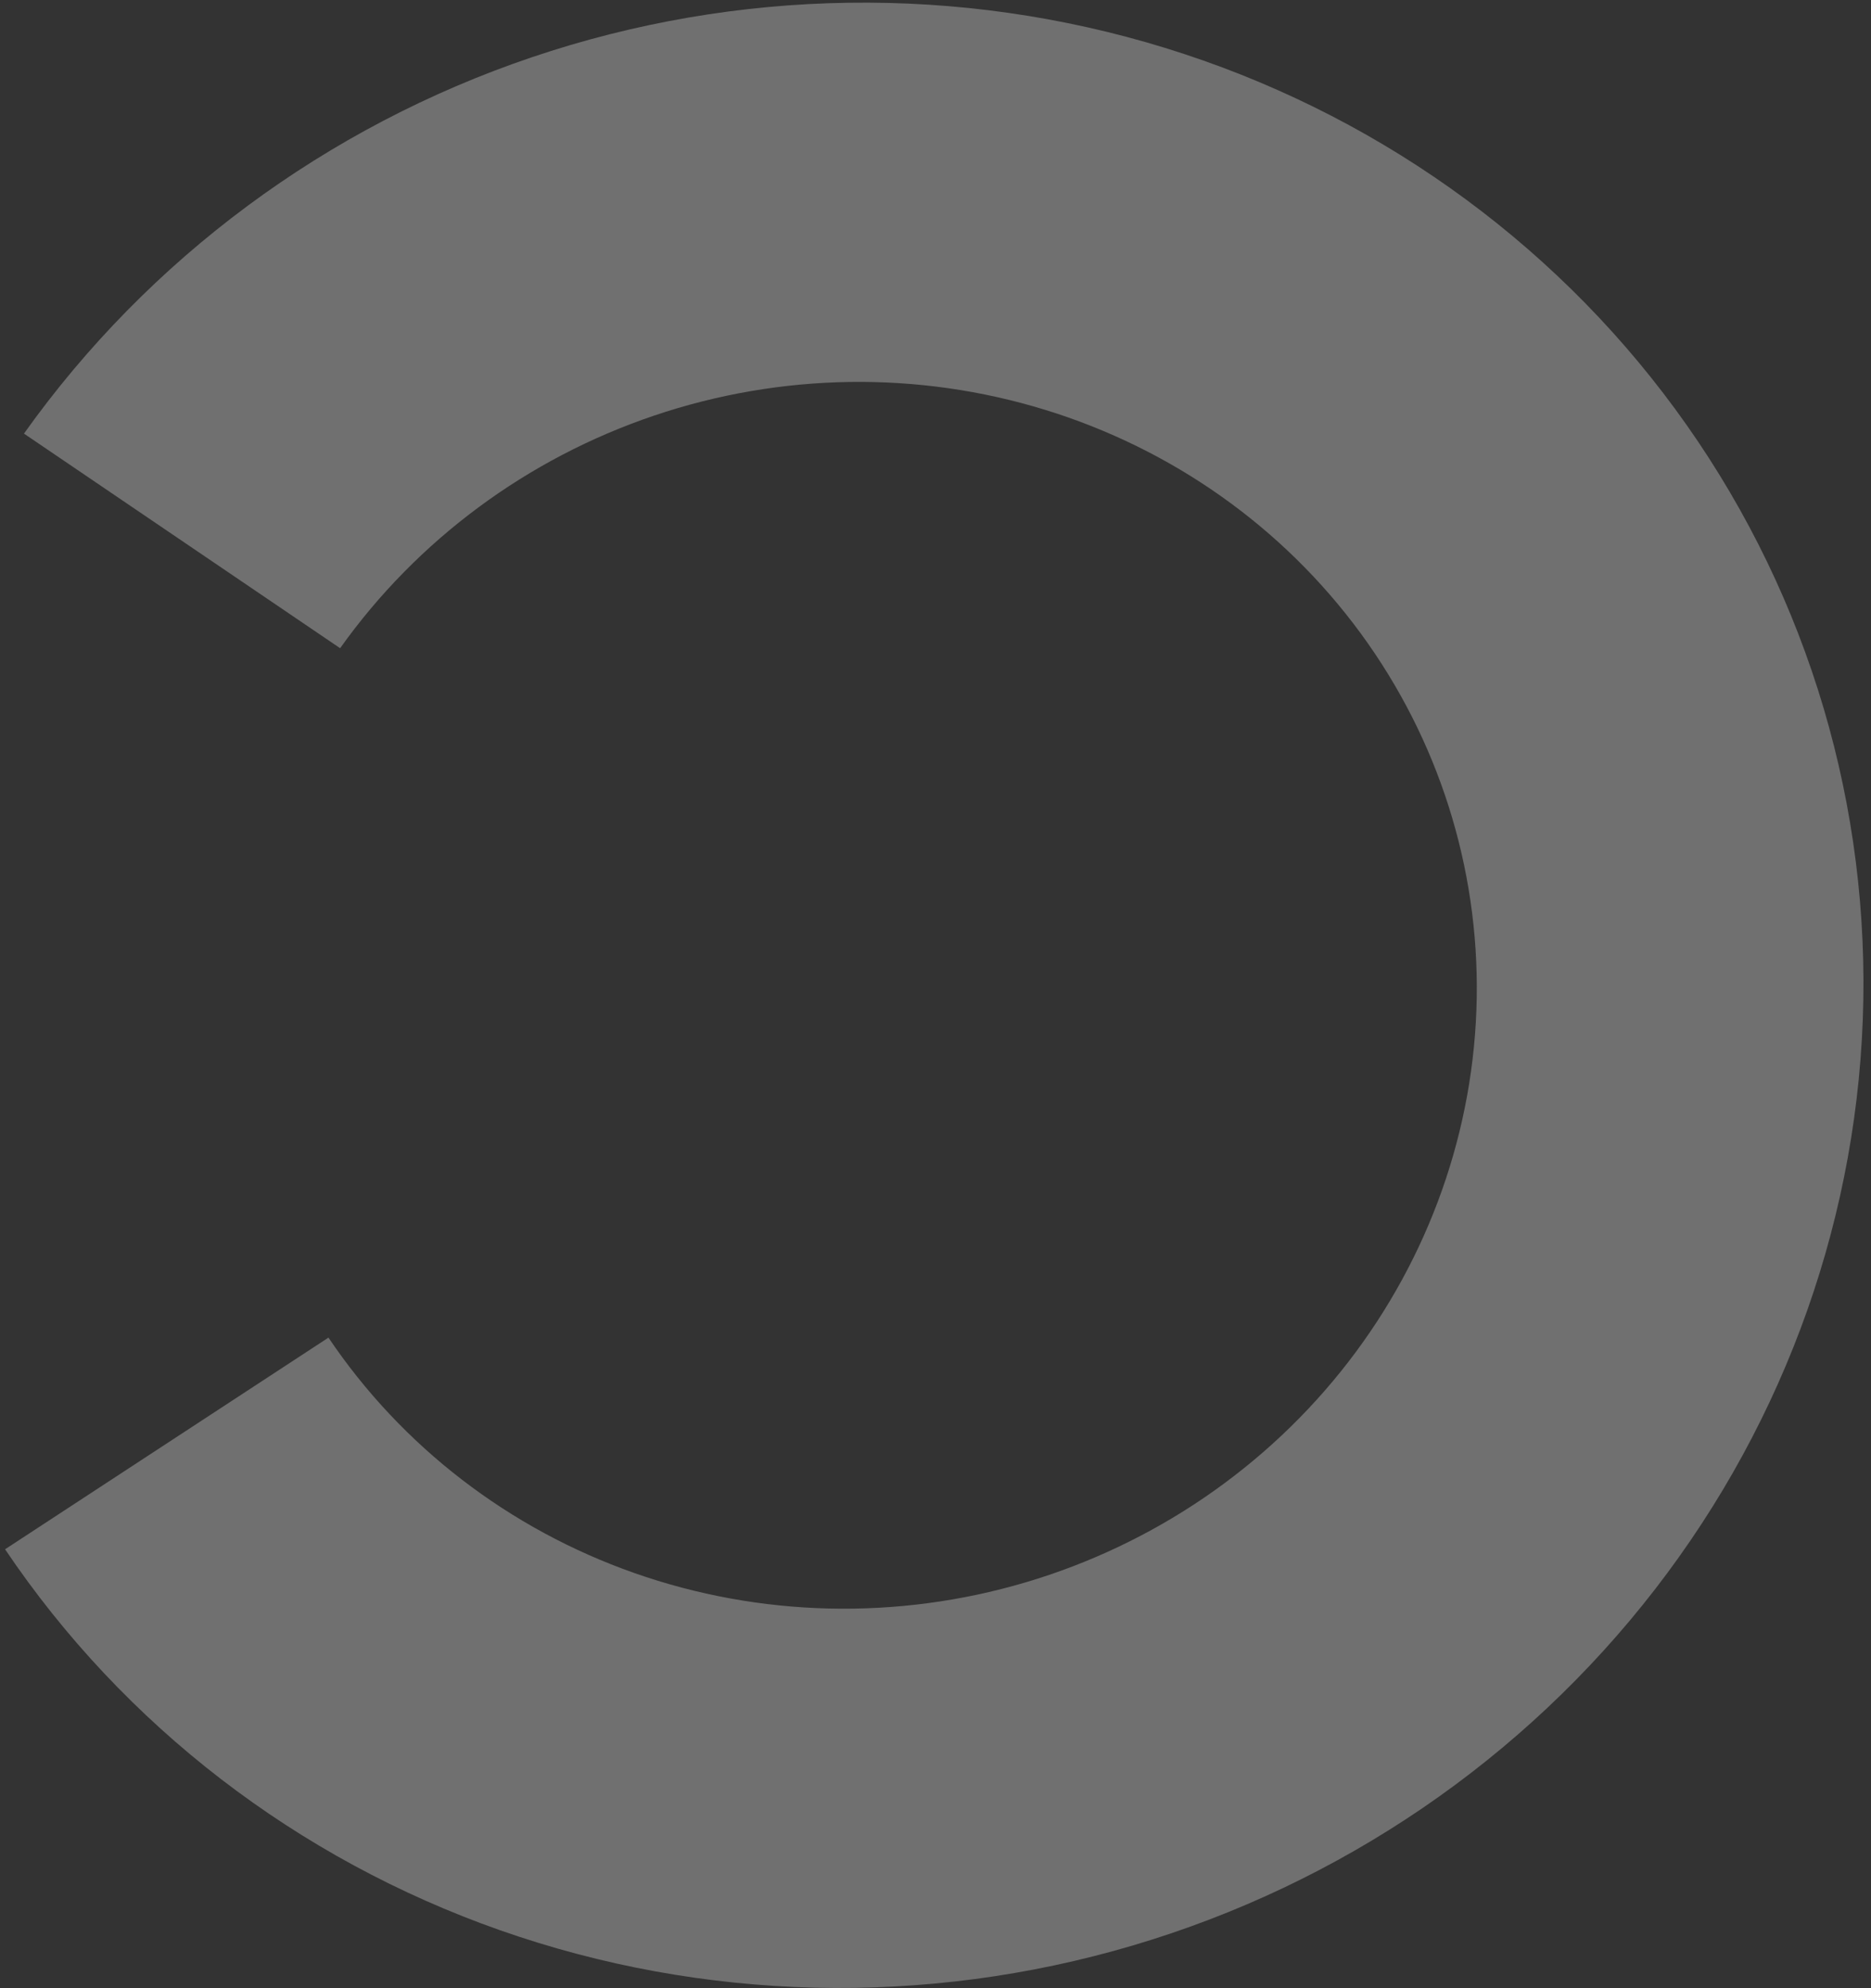 <svg width="176" height="187" viewBox="0 0 176 187" fill="none" xmlns="http://www.w3.org/2000/svg">
<rect x="0" y="0" width="176" height="187" fill="#333333" stroke="none"/>
<path id="Ellipse 1" opacity="0.3" d="M0.476 145.718C11.636 162.288 27.962 174.848 47.056 181.556C66.151 188.263 87.008 188.763 106.565 182.982C126.122 177.202 143.349 165.446 155.716 149.44C168.083 133.434 174.939 114.022 175.278 94.053C175.616 74.084 169.419 54.612 157.595 38.494C145.772 22.377 128.946 10.463 109.588 4.503C90.23 -1.457 69.359 -1.149 50.041 5.381C30.722 11.91 13.973 24.319 2.254 40.783L31.995 60.968C39.237 50.794 49.587 43.127 61.524 39.092C73.462 35.057 86.358 34.867 98.32 38.55C110.282 42.233 120.679 49.594 127.985 59.554C135.291 69.513 139.12 81.546 138.911 93.885C138.702 106.224 134.466 118.22 126.824 128.11C119.181 138.001 108.537 145.265 96.452 148.837C84.367 152.409 71.479 152.1 59.68 147.955C47.881 143.811 37.793 136.049 30.897 125.81L0.476 145.718Z" fill="#FEFFFF"/>
</svg>
